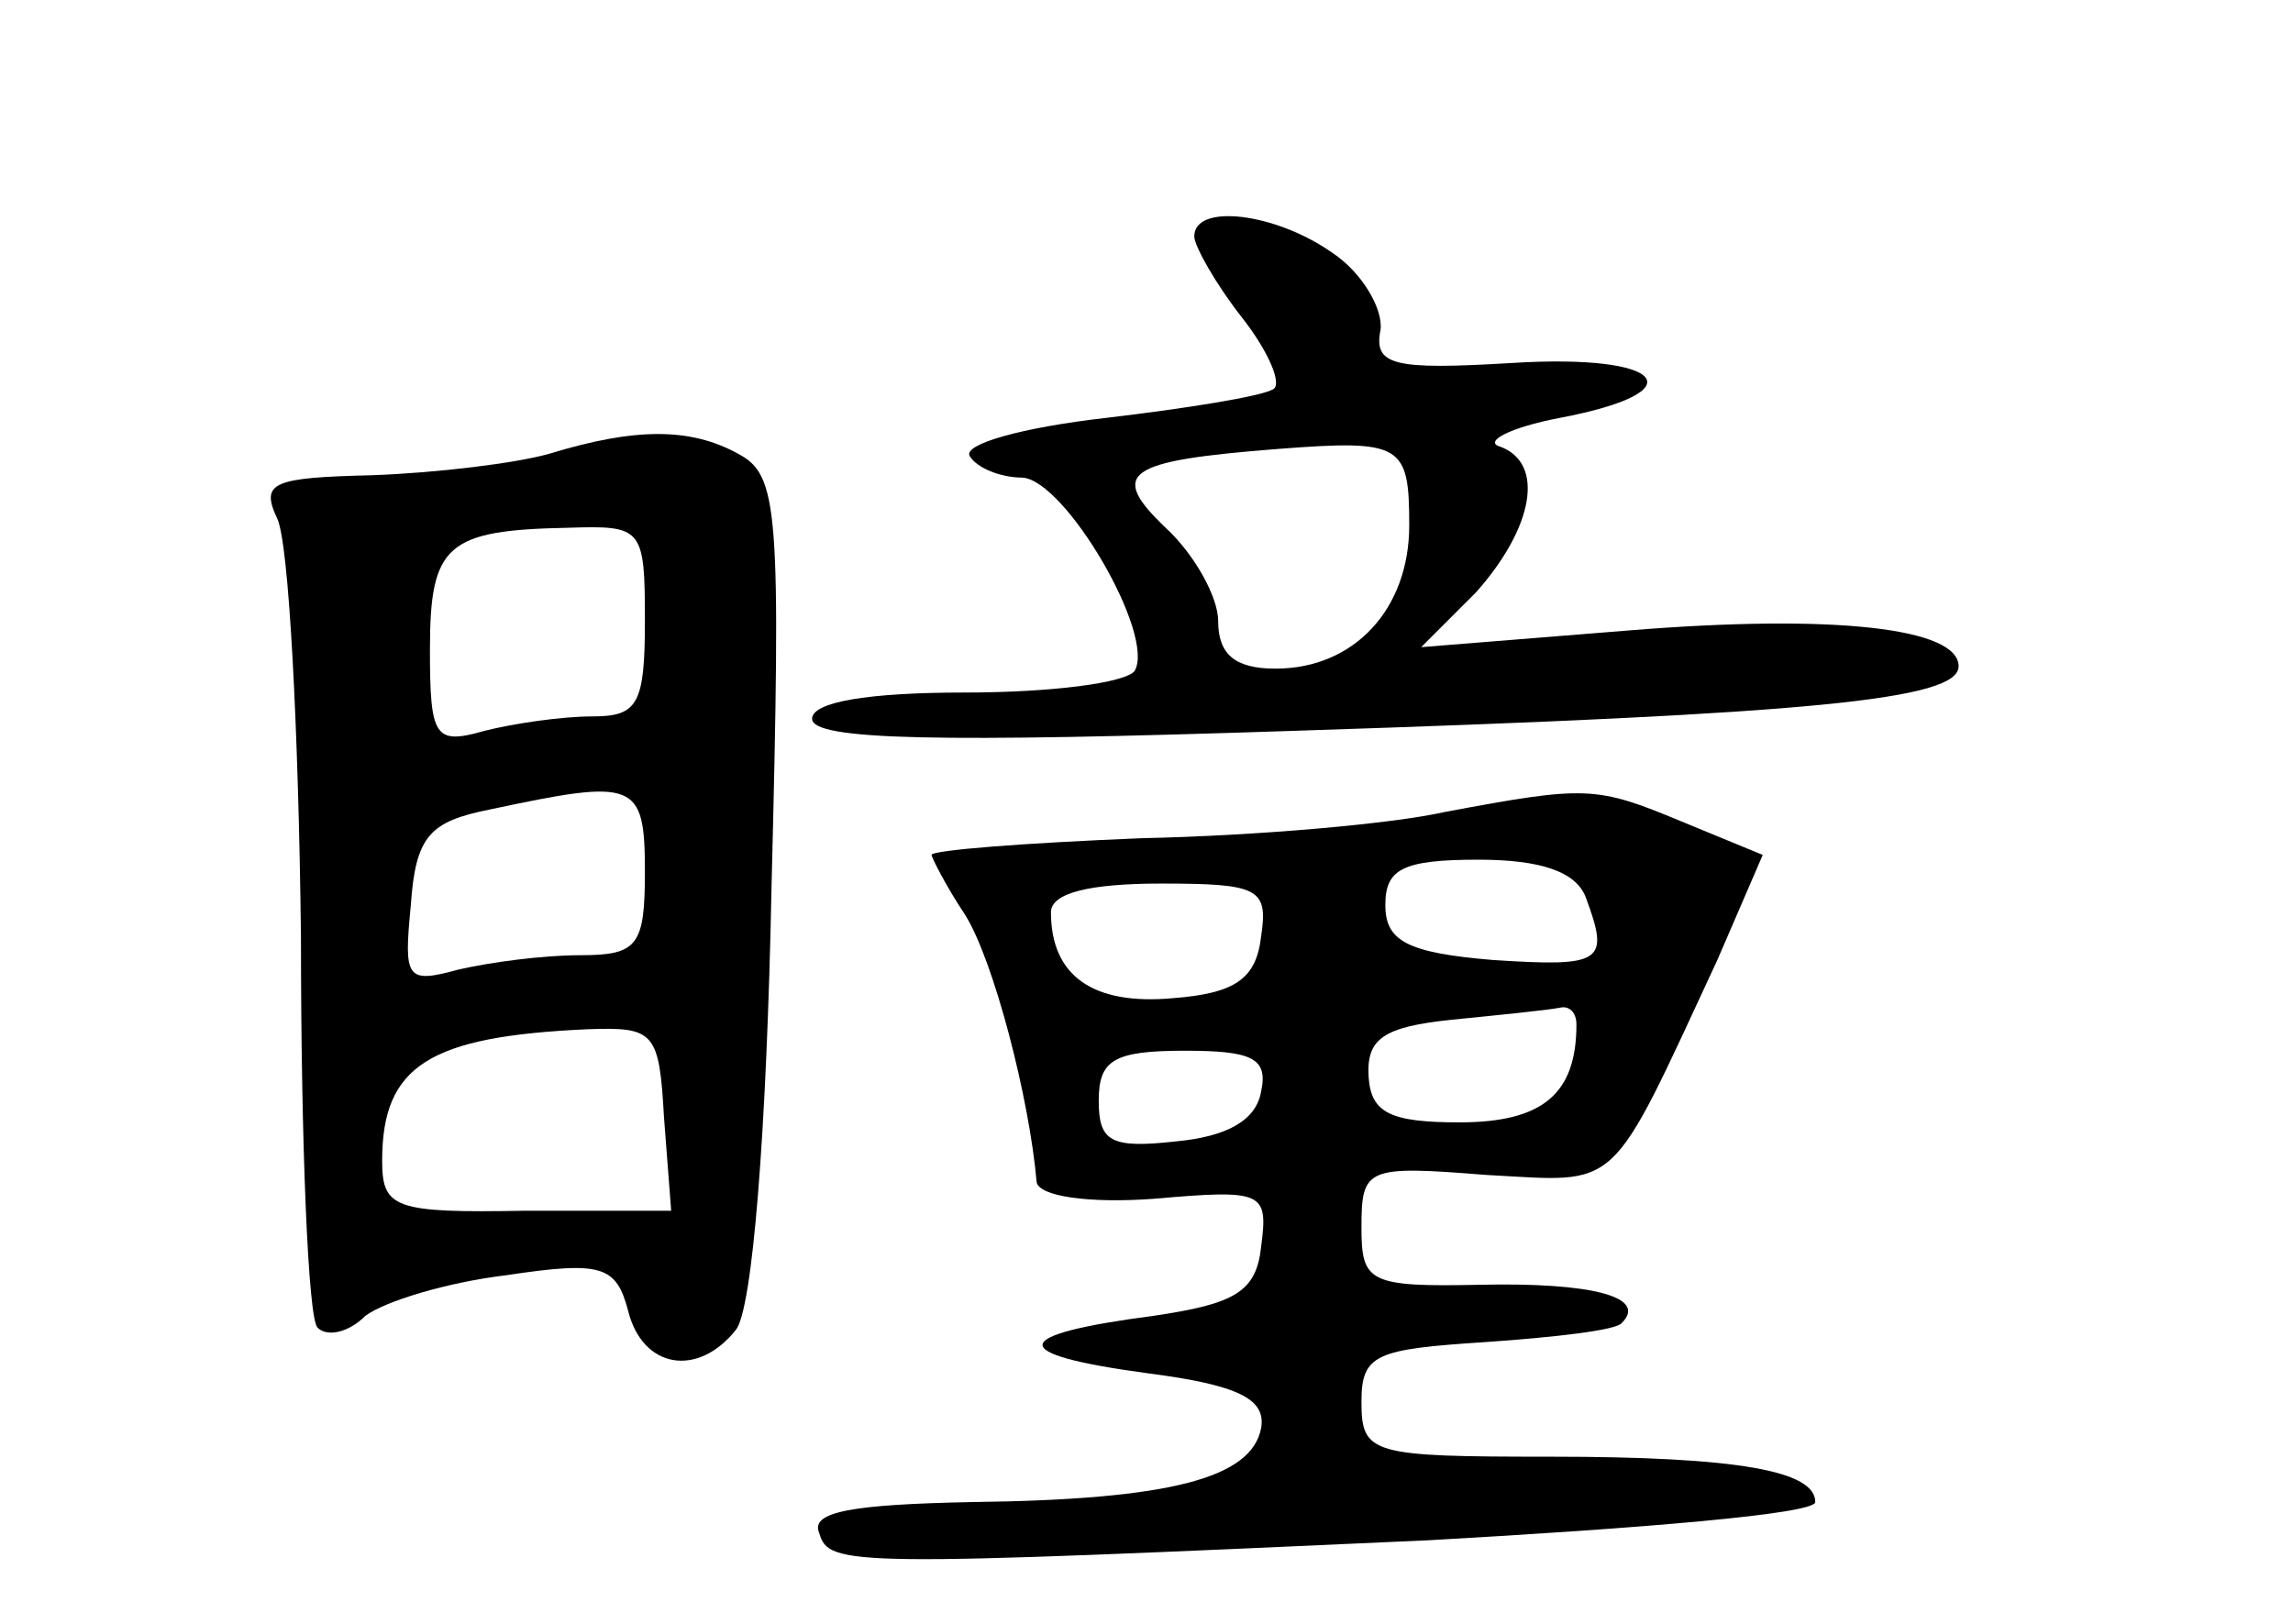 <?xml version="1.0" standalone="no"?>
<!DOCTYPE svg PUBLIC "-//W3C//DTD SVG 20010904//EN"
 "http://www.w3.org/TR/2001/REC-SVG-20010904/DTD/svg10.dtd">
<svg version="1.0" xmlns="http://www.w3.org/2000/svg"
 width="96pt" height="68pt" viewBox="0 0 96 68"
 preserveAspectRatio="xMidYMid meet">
<g transform="translate(0,68) scale(0.1,-0.1)"
fill="#000000" stroke="none">
<path d="M500 581 c0 -4 9 -20 20 -34 11 -14 17 -28 13 -30 -5 -3 -36 -8 -70
-12 -35 -4 -60 -11 -57 -16 3 -5 13 -9 22 -9 18 -1 56 -66 47 -81 -4 -5 -35
-9 -71 -9 -41 0 -64 -4 -64 -11 0 -9 53 -10 203 -5 216 7 277 13 277 27 0 16
-52 22 -138 15 l-87 -7 23 23 c24 27 29 54 10 61 -7 2 4 8 25 12 58 11 44 27
-20 23 -50 -3 -58 -1 -55 14 1 9 -8 24 -20 32 -24 17 -58 21 -58 7z m90 -121
c0 -35 -23 -60 -56 -60 -17 0 -24 6 -24 20 0 10 -10 28 -22 39 -24 23 -17 28
47 33 52 4 55 2 55 -32z"/>
<path d="M230 490 c-14 -4 -47 -8 -74 -9 -42 -1 -47 -3 -40 -18 5 -10 9 -89
10 -175 0 -87 3 -161 7 -164 4 -4 13 -2 20 5 8 6 34 14 59 17 40 6 46 4 51
-15 6 -24 29 -28 45 -8 7 8 13 83 15 185 4 159 3 173 -14 182 -20 11 -43 11
-79 0z m40 -70 c0 -35 -3 -40 -22 -40 -13 0 -33 -3 -45 -6 -21 -6 -23 -3 -23
34 0 44 7 50 58 51 31 1 32 0 32 -39z m0 -105 c0 -31 -3 -35 -27 -35 -16 0
-38 -3 -51 -6 -22 -6 -23 -4 -20 27 2 29 8 35 33 40 61 13 65 12 65 -26z m8
-103 l3 -39 -61 0 c-55 -1 -60 1 -60 21 0 40 20 52 86 55 28 1 30 -1 32 -37z"/>
<path d="M605 340 c-22 -5 -79 -10 -127 -11 -49 -2 -88 -5 -88 -7 0 -1 6 -13
14 -25 12 -19 27 -77 30 -112 1 -6 22 -9 49 -7 46 4 48 3 45 -20 -2 -19 -11
-24 -45 -29 -61 -8 -62 -16 -3 -24 39 -5 50 -11 48 -23 -4 -21 -38 -30 -121
-31 -50 -1 -68 -4 -64 -13 4 -14 12 -14 255 -3 89 5 162 11 162 16 0 13 -32
19 -111 19 -75 0 -79 1 -79 23 0 20 6 22 52 25 29 2 55 5 57 8 11 11 -13 17
-59 16 -47 -1 -50 1 -50 24 0 25 2 26 52 22 57 -3 51 -9 97 90 l19 44 -34 14
c-36 15 -40 15 -99 4z m59 -36 c10 -27 7 -29 -39 -26 -36 3 -45 8 -45 23 0 15
7 19 39 19 26 0 41 -5 45 -16z m-136 -16 c-2 -18 -11 -24 -37 -26 -33 -3 -51
9 -51 36 0 8 16 12 46 12 41 0 45 -2 42 -22z m132 -37 c0 -29 -14 -41 -49 -41
-29 0 -37 4 -38 19 -1 16 6 21 35 24 20 2 40 4 45 5 4 1 7 -2 7 -7z m-132 -28
c-2 -12 -14 -19 -36 -21 -27 -3 -32 0 -32 17 0 17 6 21 36 21 28 0 35 -3 32
-17z"/>
</g>
</svg>
